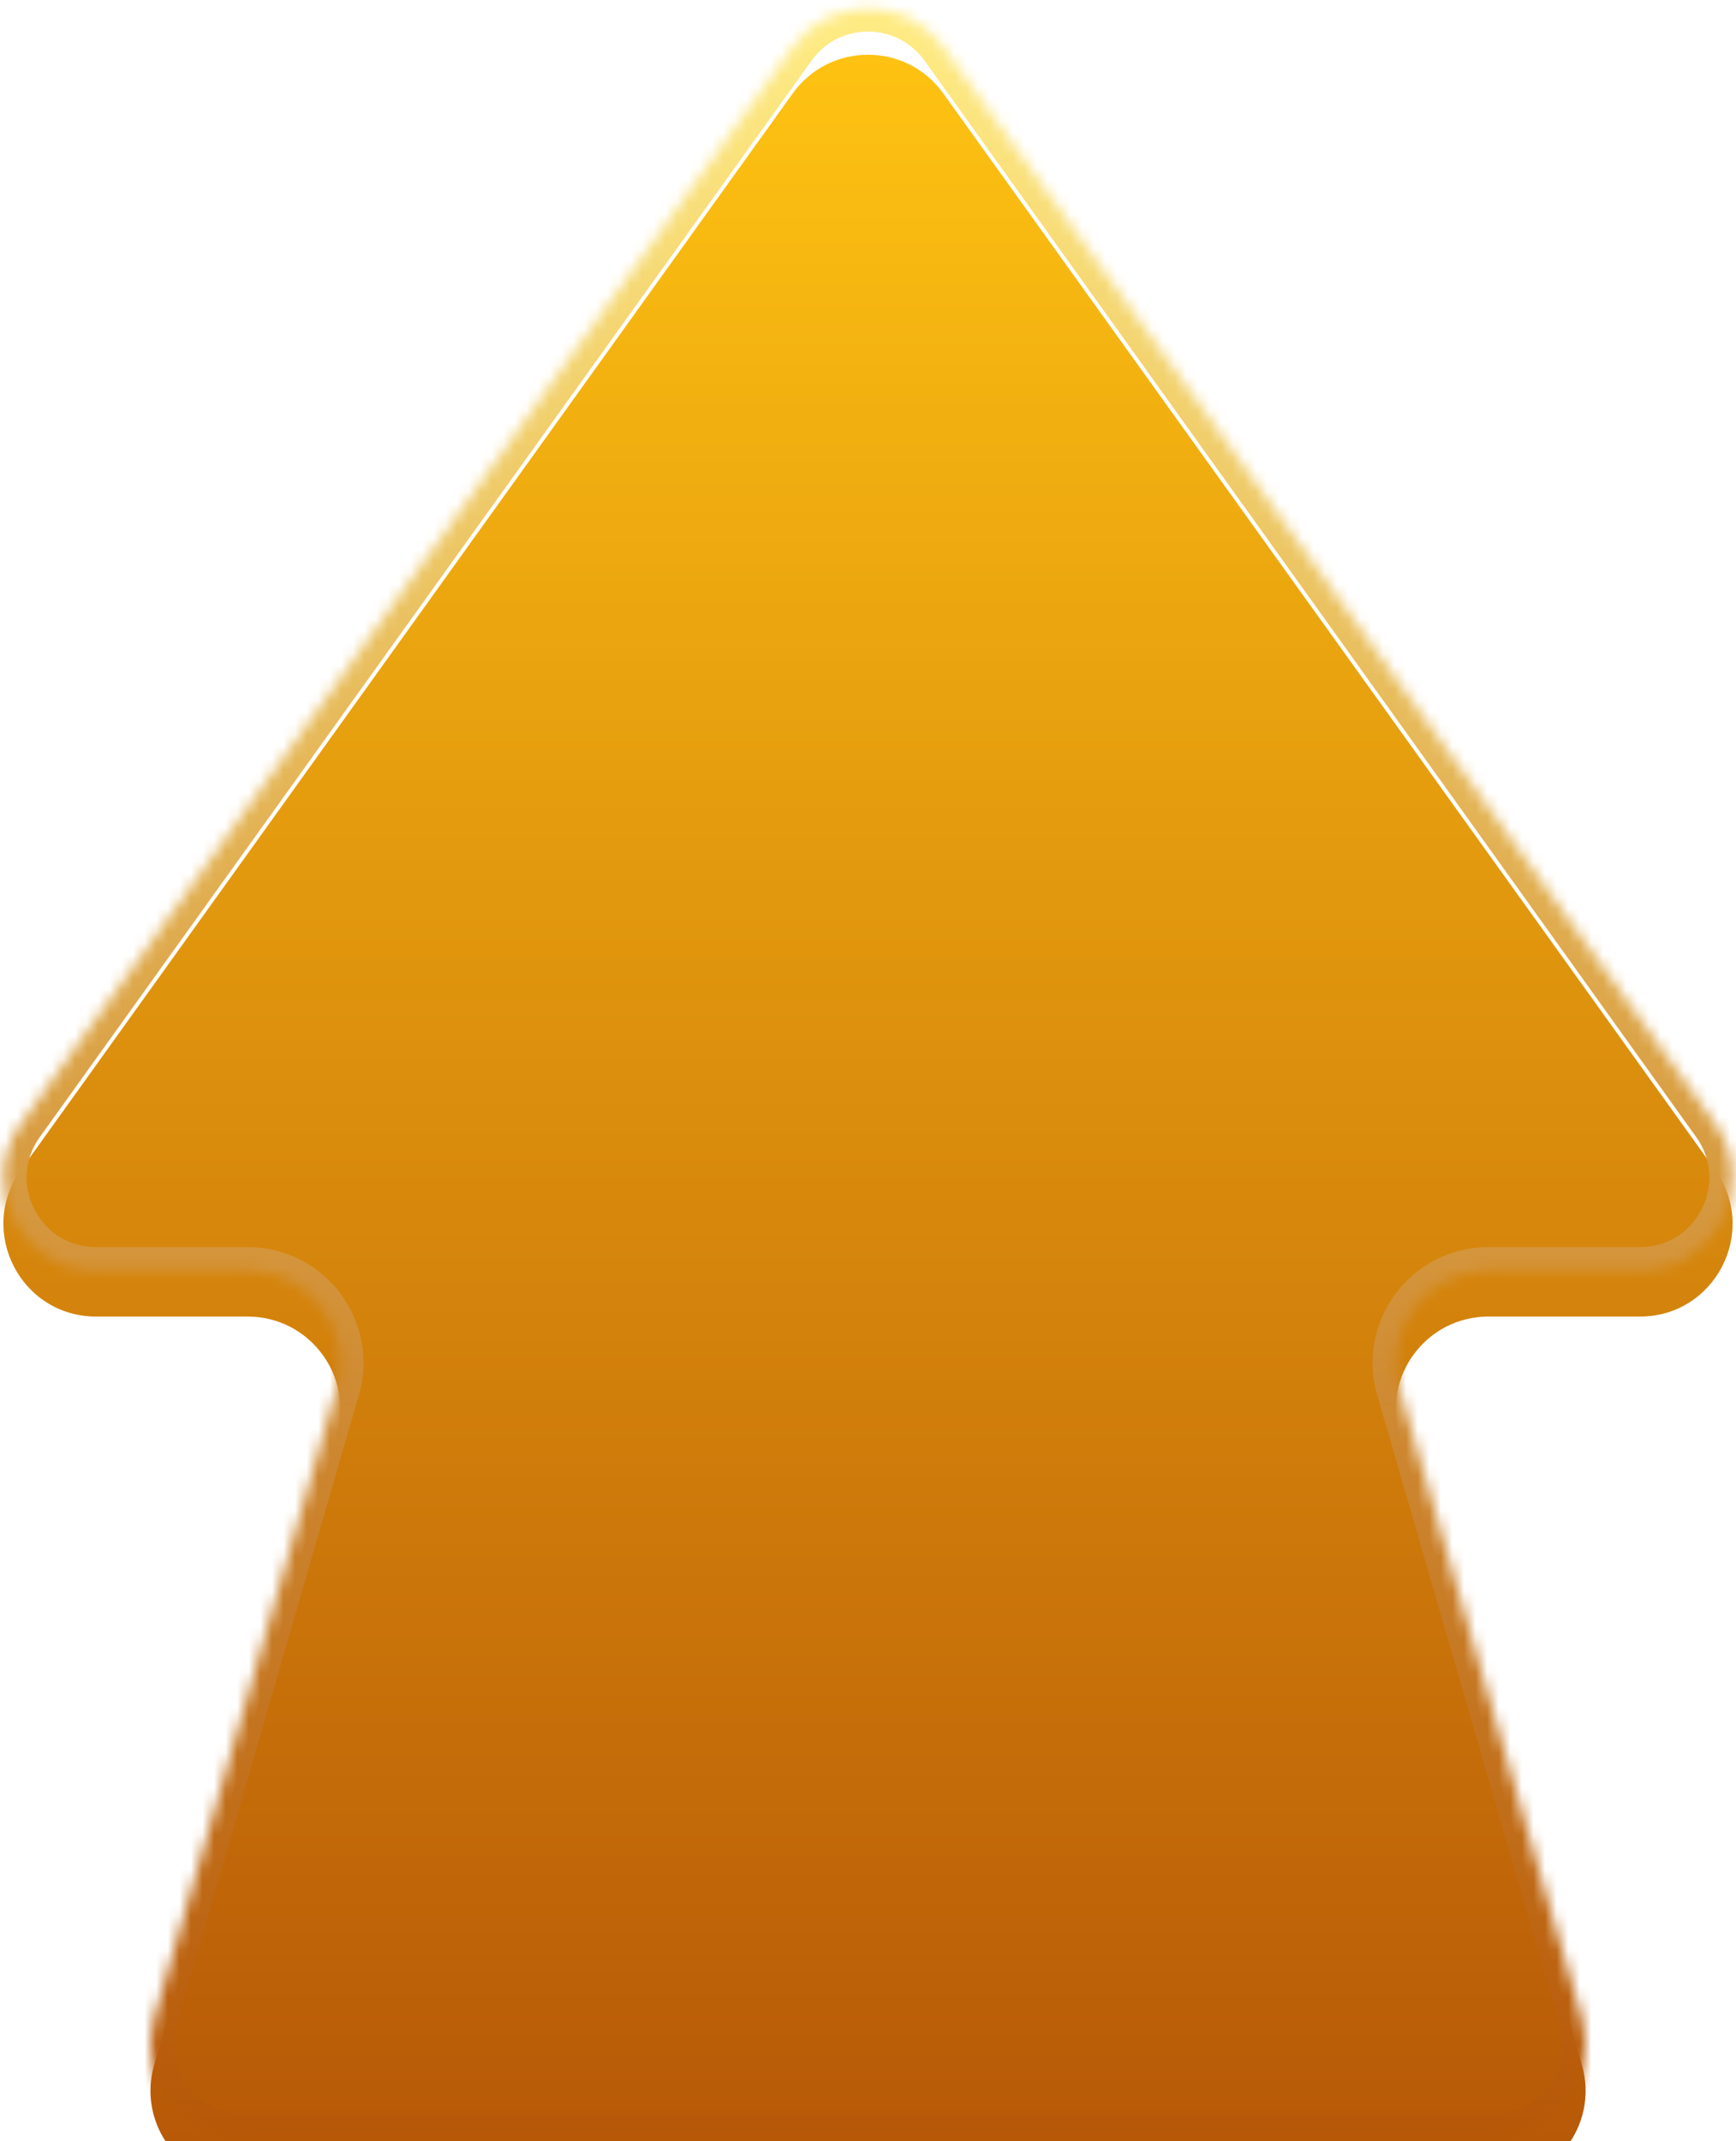 <svg width="150" height="185" viewBox="0 0 150 185" fill="none" xmlns="http://www.w3.org/2000/svg">
<mask id="path-1-inside-1_654_128" fill="white">
<path fill-rule="evenodd" clip-rule="evenodd" d="M81.502 4.068C78.31 -0.383 71.69 -0.383 68.498 4.068L1.805 97.088C-1.99 102.382 1.794 109.75 8.307 109.75H21.403C26.73 109.75 30.569 114.859 29.087 119.976L13.321 174.41C11.839 179.527 15.678 184.636 21.005 184.636H129.001C134.329 184.636 138.168 179.527 136.686 174.41L120.919 119.976C119.437 114.859 123.276 109.75 128.603 109.75H141.693C148.206 109.75 151.99 102.382 148.195 97.088L81.502 4.068Z"/>
</mask>
<g filter="url(#filter0_i_654_128)">
<path fill-rule="evenodd" clip-rule="evenodd" d="M81.502 4.068C78.31 -0.383 71.69 -0.383 68.498 4.068L1.805 97.088C-1.99 102.382 1.794 109.75 8.307 109.75H21.403C26.73 109.75 30.569 114.859 29.087 119.976L13.321 174.41C11.839 179.527 15.678 184.636 21.005 184.636H129.001C134.329 184.636 138.168 179.527 136.686 174.41L120.919 119.976C119.437 114.859 123.276 109.75 128.603 109.75H141.693C148.206 109.75 151.99 102.382 148.195 97.088L81.502 4.068Z" fill="url(#paint0_linear_654_128)"/>
</g>
<path d="M68.498 4.068L66.873 2.903L66.873 2.903L68.498 4.068ZM81.502 4.068L79.876 5.234L79.876 5.234L81.502 4.068ZM1.805 97.088L3.431 98.254L3.431 98.254L1.805 97.088ZM13.321 174.41L15.242 174.966L15.242 174.966L13.321 174.41ZM136.686 174.41L138.607 173.853L138.607 173.853L136.686 174.41ZM148.195 97.088L146.569 98.254L146.569 98.254L148.195 97.088ZM120.919 119.976L122.84 119.419L120.919 119.976ZM29.087 119.976L27.166 119.419L29.087 119.976ZM70.124 5.234C72.517 1.895 77.483 1.895 79.876 5.234L83.127 2.903C79.138 -2.661 70.862 -2.661 66.873 2.903L70.124 5.234ZM3.431 98.254L70.124 5.234L66.873 2.903L0.18 95.923L3.431 98.254ZM8.307 107.75C3.422 107.75 0.584 102.224 3.431 98.254L0.18 95.923C-4.564 102.54 0.165 111.75 8.307 111.75V107.75ZM21.403 107.75H8.307V111.75H21.403V107.75ZM15.242 174.966L31.008 120.532L27.166 119.419L11.4 173.853L15.242 174.966ZM21.005 182.636C17.01 182.636 14.13 178.804 15.242 174.966L11.4 173.853C9.547 180.249 14.346 186.636 21.005 186.636V182.636ZM129.001 182.636H21.005V186.636H129.001V182.636ZM134.765 174.966C135.876 178.804 132.997 182.636 129.001 182.636V186.636C135.66 186.636 140.459 180.249 138.607 173.853L134.765 174.966ZM118.998 120.532L134.765 174.966L138.607 173.853L122.84 119.419L118.998 120.532ZM141.693 107.75H128.603V111.75H141.693V107.75ZM146.569 98.254C149.416 102.224 146.578 107.75 141.693 107.75V111.75C149.835 111.75 154.564 102.54 149.82 95.923L146.569 98.254ZM79.876 5.234L146.569 98.254L149.82 95.923L83.127 2.903L79.876 5.234ZM122.84 119.419C121.729 115.582 124.608 111.75 128.603 111.75V107.75C121.944 107.75 117.146 114.136 118.998 120.532L122.84 119.419ZM21.403 111.75C25.398 111.75 28.278 115.582 27.166 119.419L31.008 120.532C32.861 114.136 28.062 107.75 21.403 107.75V111.75Z" fill="url(#paint1_linear_654_128)" mask="url(#path-1-inside-1_654_128)"/>
<defs>
<filter id="filter0_i_654_128" x="0.293" y="0.73" width="149.414" height="187.906" filterUnits="userSpaceOnUse" color-interpolation-filters="sRGB">
<feFlood flood-opacity="0" result="BackgroundImageFix"/>
<feBlend mode="normal" in="SourceGraphic" in2="BackgroundImageFix" result="shape"/>
<feColorMatrix in="SourceAlpha" type="matrix" values="0 0 0 0 0 0 0 0 0 0 0 0 0 0 0 0 0 0 127 0" result="hardAlpha"/>
<feOffset dy="4"/>
<feGaussianBlur stdDeviation="2"/>
<feComposite in2="hardAlpha" operator="arithmetic" k2="-1" k3="1"/>
<feColorMatrix type="matrix" values="0 0 0 0 0.988 0 0 0 0 0.92 0 0 0 0 0.719 0 0 0 1 0"/>
<feBlend mode="normal" in2="shape" result="effect1_innerShadow_654_128"/>
</filter>
<linearGradient id="paint0_linear_654_128" x1="75" y1="0.73" x2="75" y2="184.636" gradientUnits="userSpaceOnUse">
<stop stop-color="#FEC212"/>
<stop offset="1" stop-color="#B65707"/>
</linearGradient>
<linearGradient id="paint1_linear_654_128" x1="75" y1="0.73" x2="75" y2="184.636" gradientUnits="userSpaceOnUse">
<stop stop-color="#FFEC85"/>
<stop offset="1" stop-color="#B65707"/>
</linearGradient>
</defs>
</svg>
